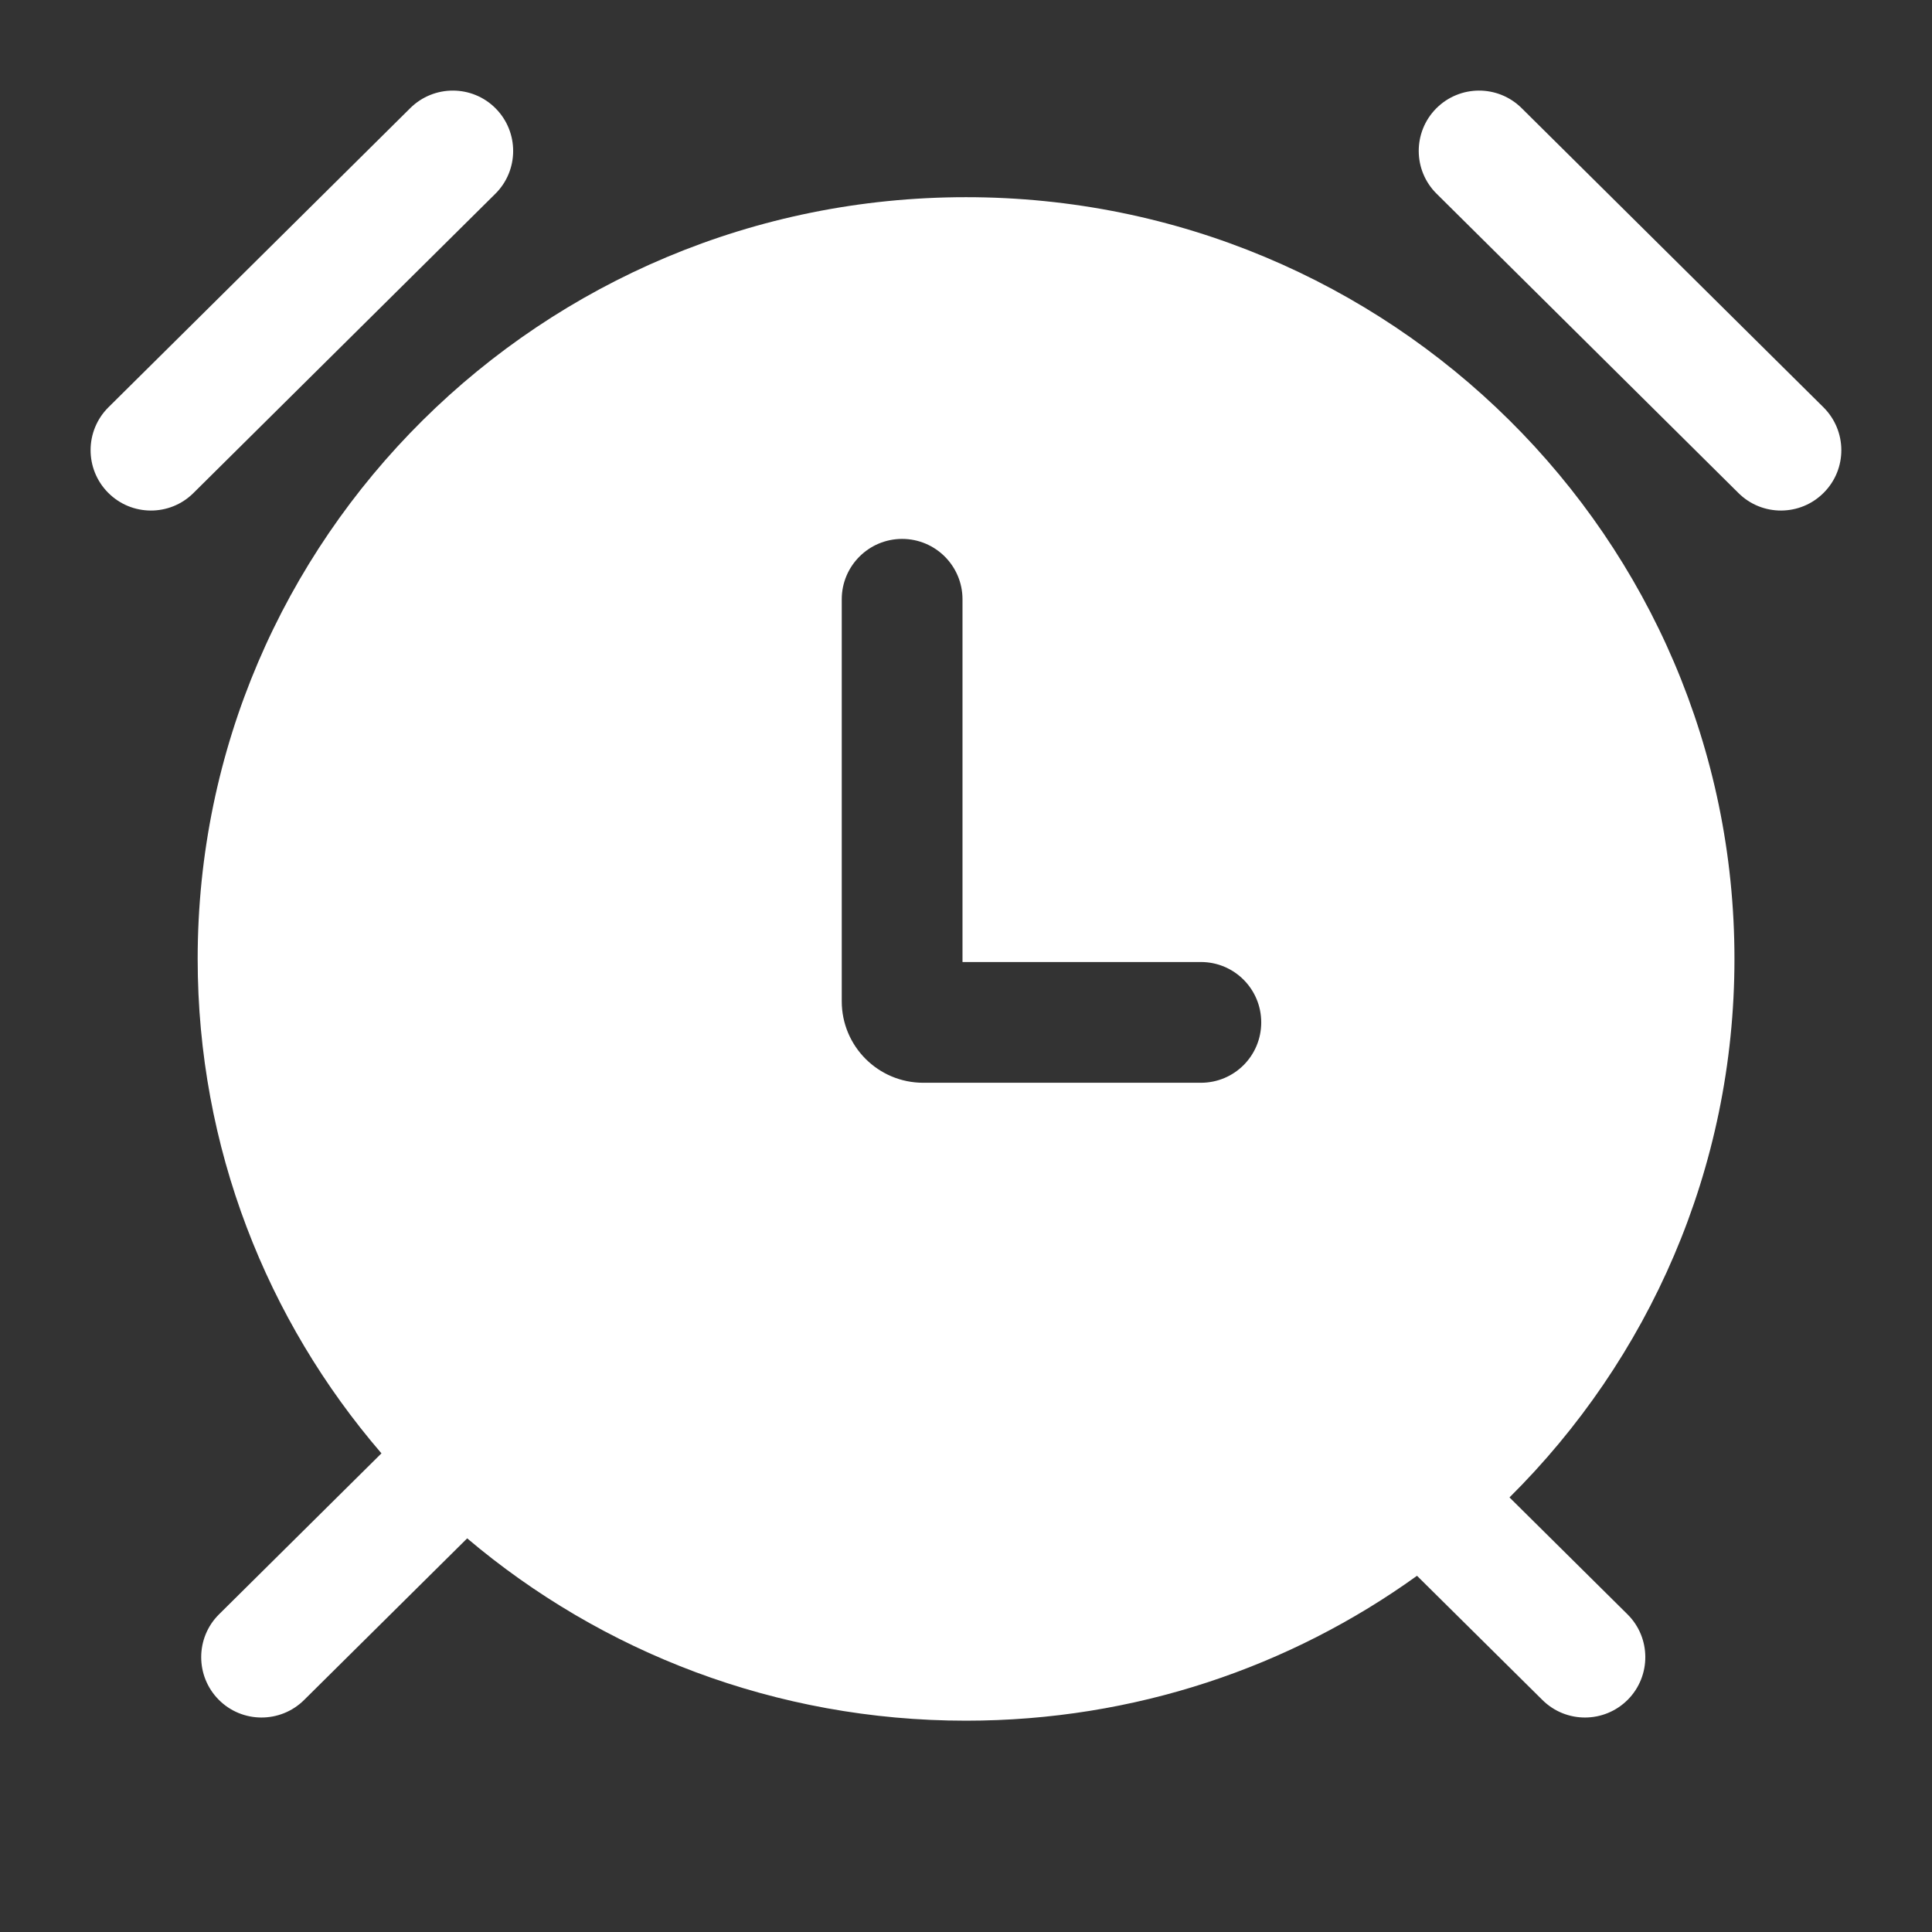 <svg width="16" height="16" viewBox="0 0 16 16" fill="none" xmlns="http://www.w3.org/2000/svg">
<rect x="0" y="0" width="16" height="16" fill="#333333" stroke="none"/>
<path fill-rule="evenodd" clip-rule="evenodd" d="M4.105 0.898C4.299 1.094 4.298 1.411 4.102 1.605L1.602 4.083C1.406 4.278 1.089 4.276 0.895 4.08C0.701 3.884 0.702 3.568 0.898 3.373L3.398 0.895C3.594 0.701 3.911 0.702 4.105 0.898ZM11.894 0.898C12.089 0.702 12.405 0.701 12.601 0.895L15.101 3.373C15.297 3.568 15.299 3.884 15.104 4.08C14.91 4.276 14.593 4.278 14.397 4.083L11.898 1.605C11.701 1.411 11.7 1.094 11.894 0.898ZM3.869 12.74L2.518 14.079C2.322 14.273 2.005 14.272 1.811 14.076C1.617 13.88 1.618 13.563 1.814 13.369L3.159 12.036C2.21 10.934 1.637 9.504 1.637 7.941C1.637 4.457 4.486 1.633 8 1.633C11.515 1.633 14.364 4.457 14.364 7.941C14.364 9.683 13.652 11.259 12.501 12.401L13.478 13.369C13.674 13.563 13.675 13.88 13.481 14.076C13.286 14.272 12.97 14.273 12.774 14.079L11.735 13.05C10.686 13.805 9.396 14.25 8 14.25C6.424 14.25 4.981 13.681 3.869 12.74ZM7.471 4.463C7.747 4.463 7.971 4.687 7.971 4.963V7.967H9.945C10.222 7.967 10.445 8.191 10.445 8.467C10.445 8.744 10.222 8.967 9.945 8.967H7.646C7.273 8.967 6.971 8.665 6.971 8.292V4.963C6.971 4.687 7.195 4.463 7.471 4.463Z" fill="white"/>
</svg>
